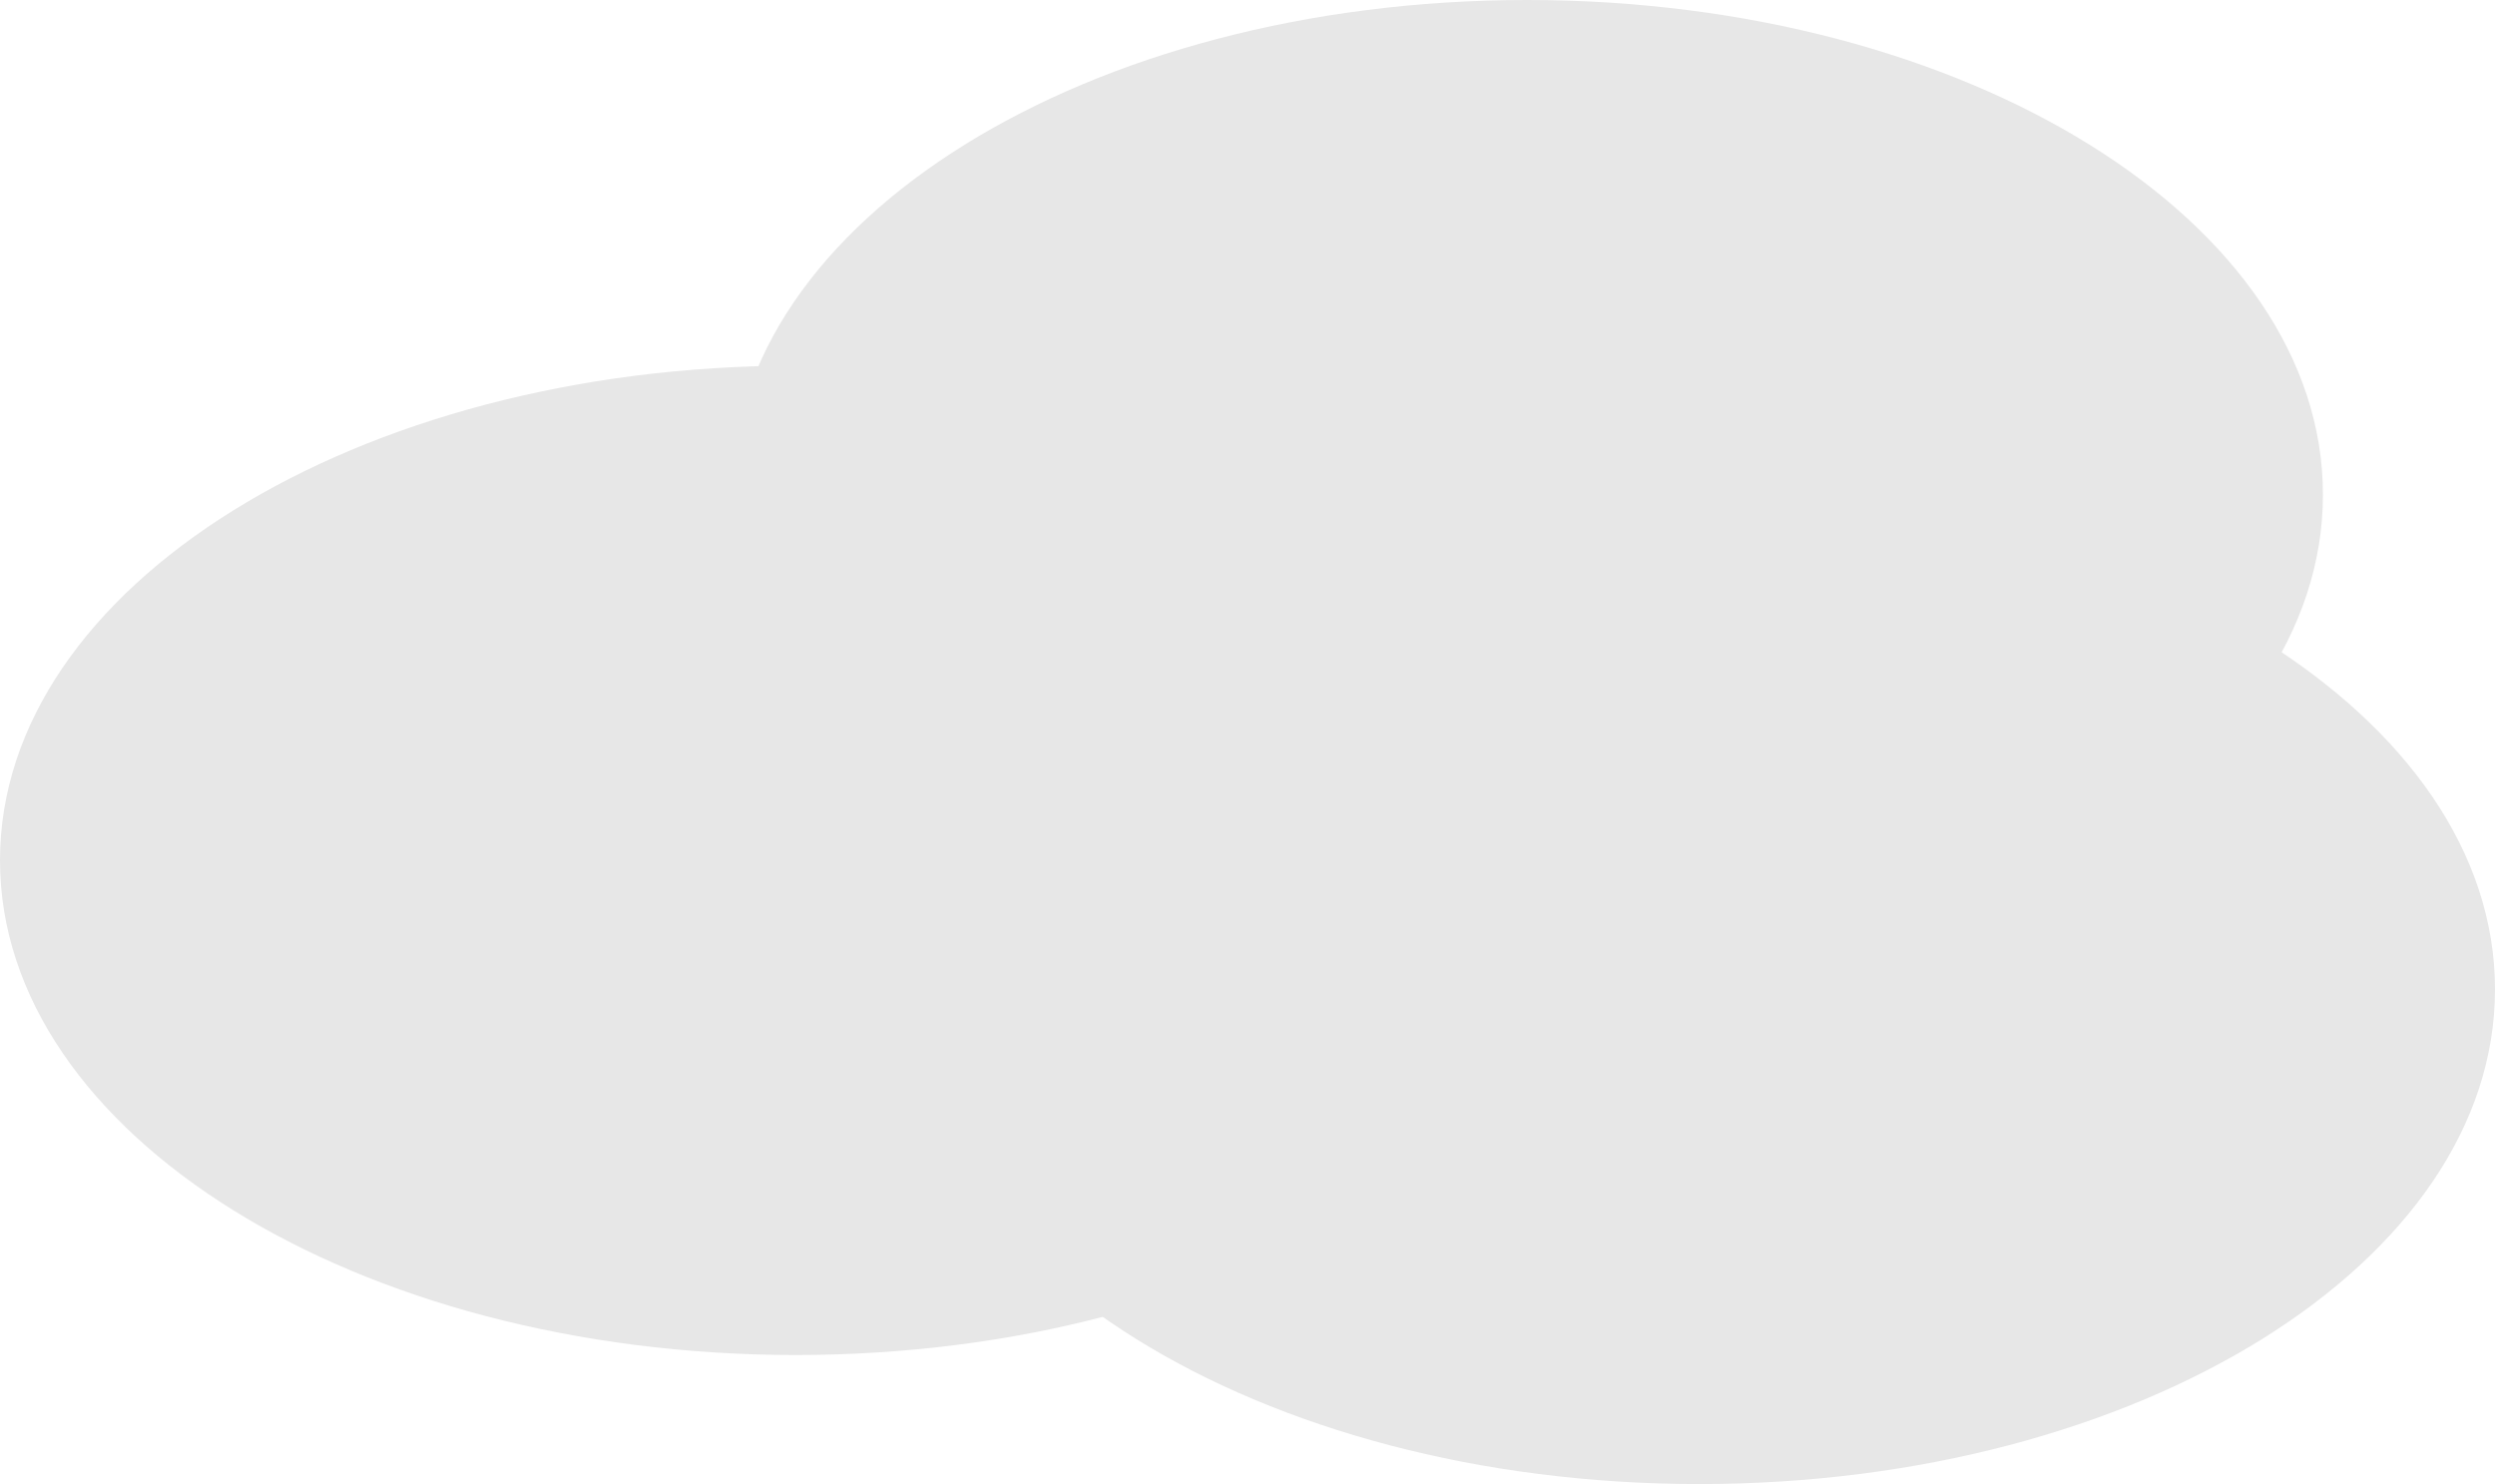 <svg width="116" height="69" viewBox="0 0 116 69" fill="none" xmlns="http://www.w3.org/2000/svg">
<path d="M74 40C74 52.703 57.434 63 37 63C16.566 63 0 52.703 0 40C0 27.297 16.566 17 37 17C57.434 17 74 27.297 74 40Z" fill="#E7E7E7"/>
<path d="M108 23C108 35.703 91.434 46 71 46C50.566 46 34 35.703 34 23C34 10.297 50.566 0 71 0C91.434 0 108 10.297 108 23Z" fill="#E7E7E7"/>
<path d="M116 46C116 58.703 99.434 69 79 69C58.566 69 42 58.703 42 46C42 33.297 58.566 23 79 23C99.434 23 116 33.297 116 46Z" fill="#E7E7E7"/>
</svg>
